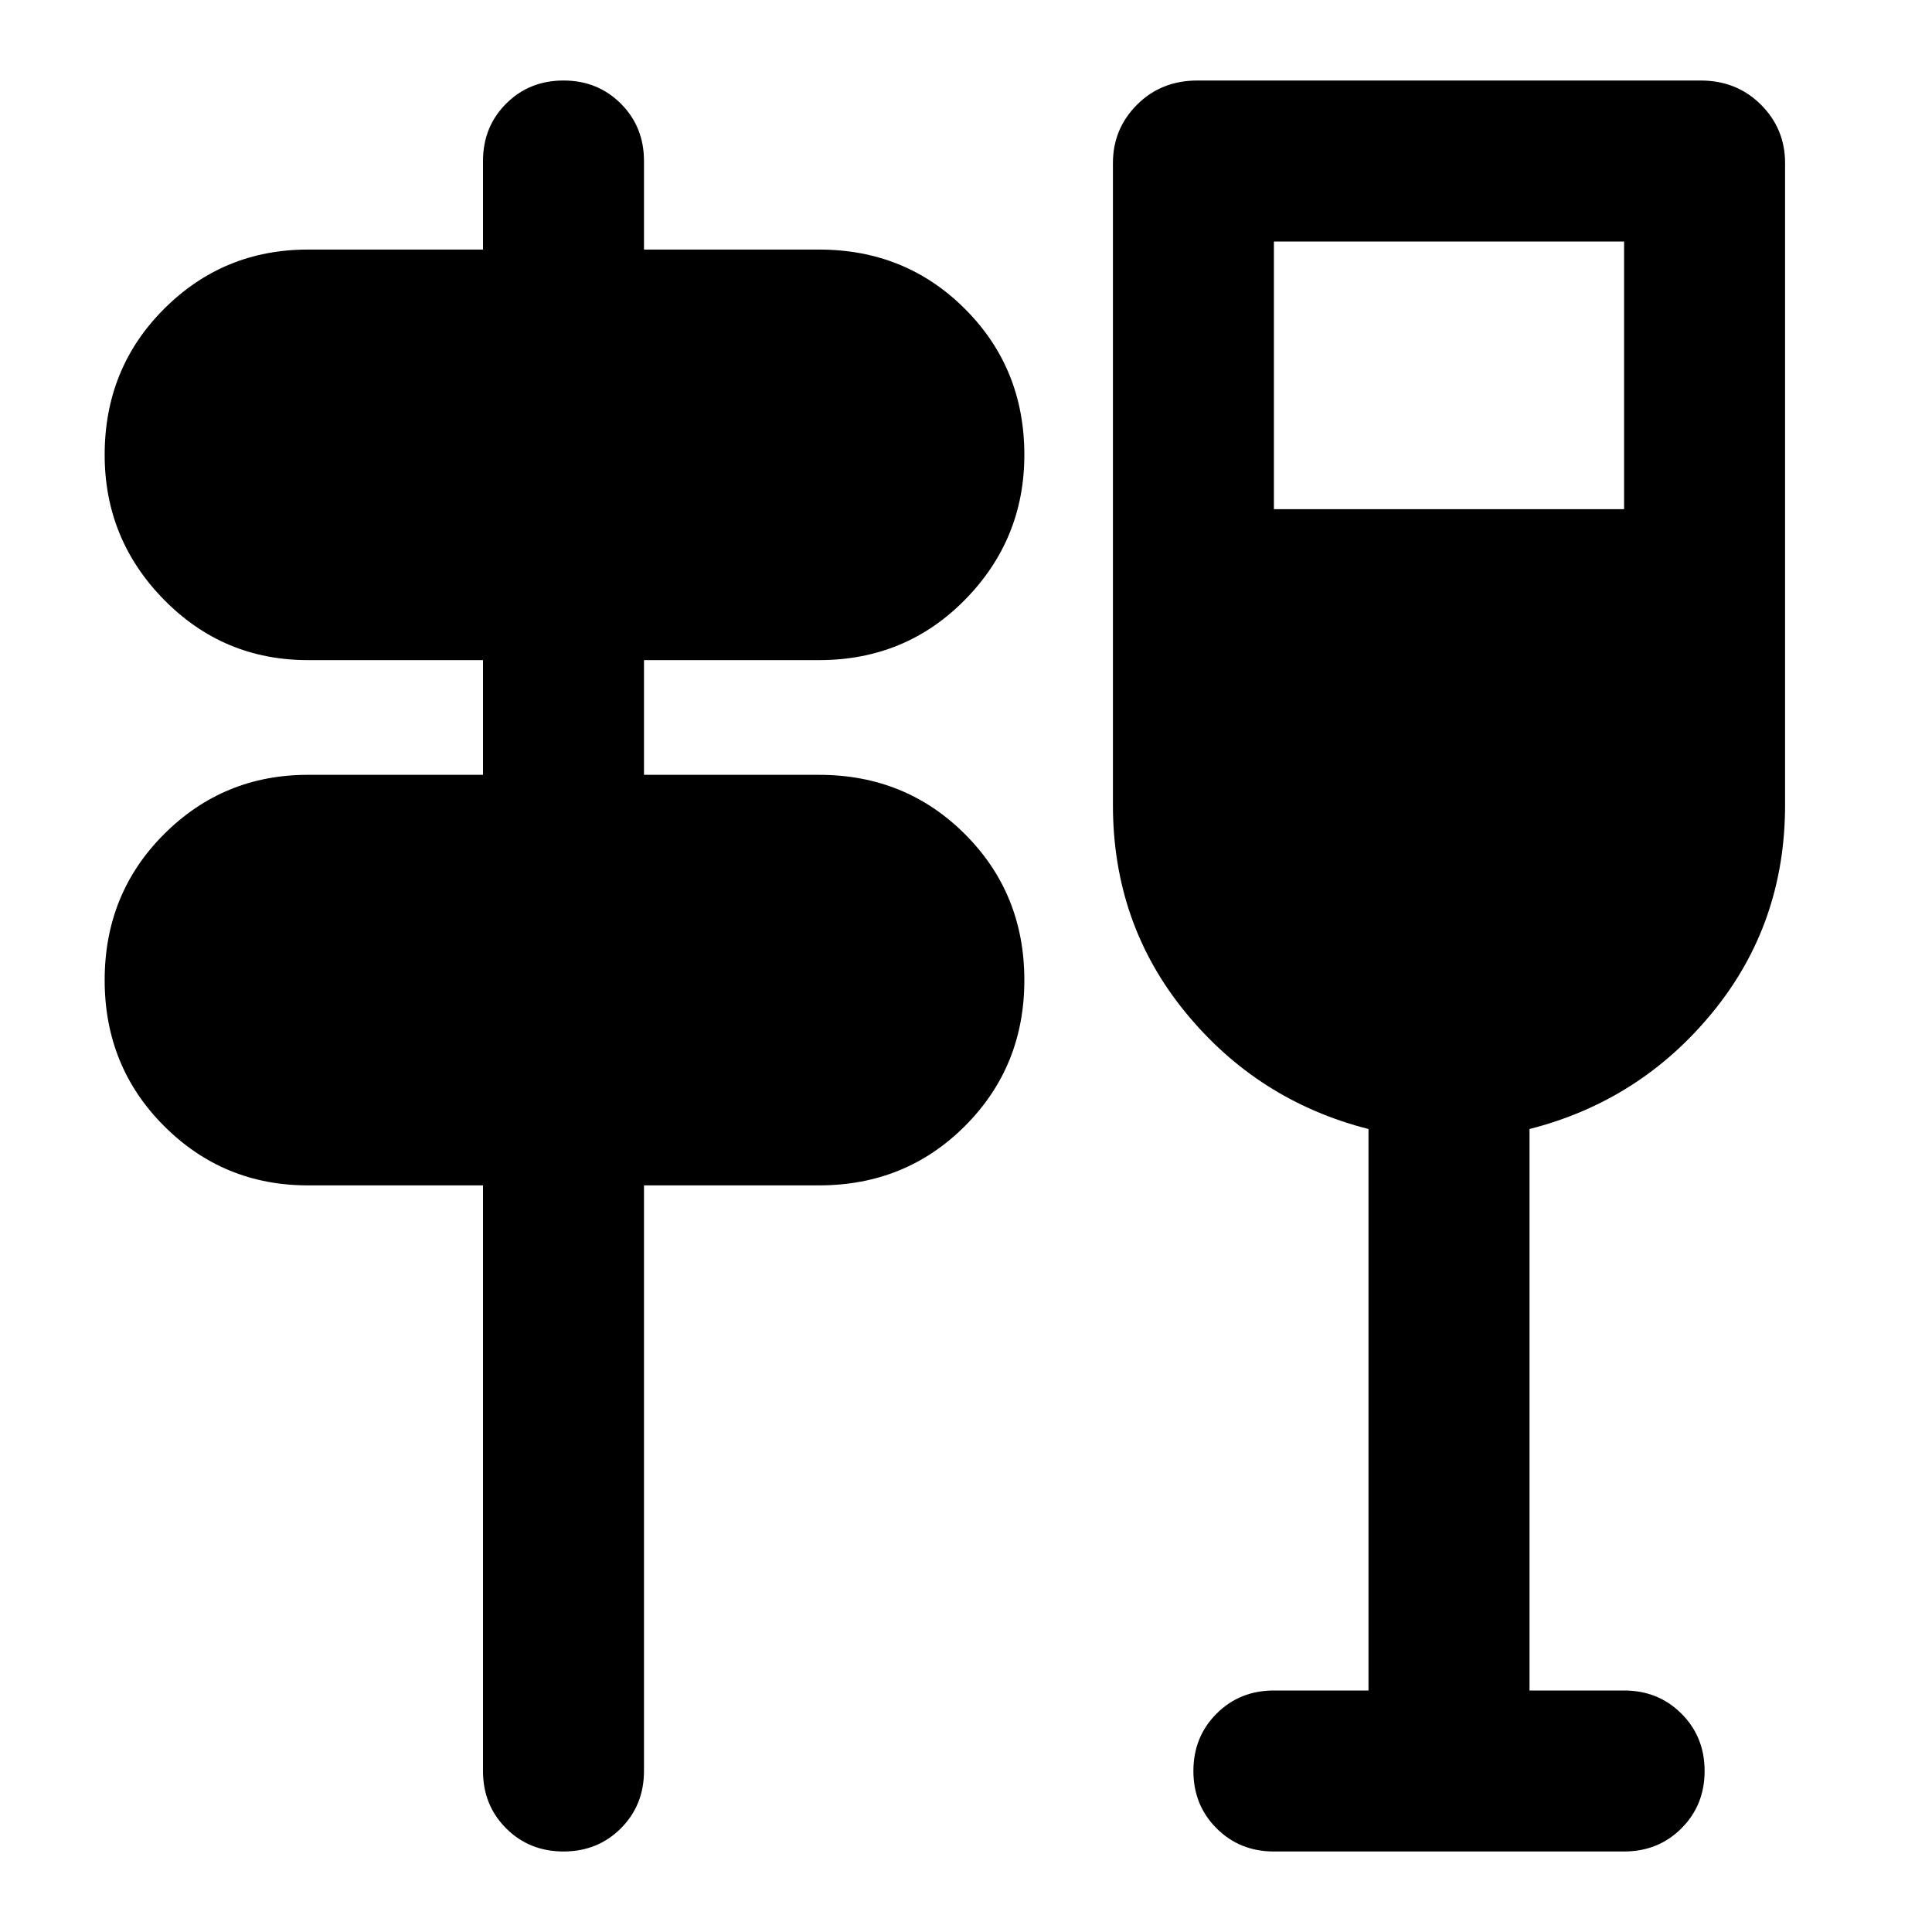 <svg xmlns="http://www.w3.org/2000/svg" height="40" width="40"><path d="M10 36.667V24.542H6.375Q4.625 24.542 3.396 23.312Q2.167 22.083 2.167 20.292Q2.167 18.5 3.396 17.271Q4.625 16.042 6.375 16.042H10V13.667H6.375Q4.625 13.667 3.396 12.417Q2.167 11.167 2.167 9.417Q2.167 7.625 3.396 6.396Q4.625 5.167 6.375 5.167H10V3.333Q10 2.625 10.479 2.146Q10.958 1.667 11.667 1.667Q12.375 1.667 12.854 2.146Q13.333 2.625 13.333 3.333V5.167H16.958Q18.75 5.167 19.979 6.396Q21.208 7.625 21.208 9.417Q21.208 11.167 19.979 12.417Q18.75 13.667 16.958 13.667H13.333V16.042H16.958Q18.75 16.042 19.979 17.271Q21.208 18.5 21.208 20.292Q21.208 22.083 19.979 23.312Q18.75 24.542 16.958 24.542H13.333V36.667Q13.333 37.375 12.854 37.854Q12.375 38.333 11.667 38.333Q10.958 38.333 10.479 37.854Q10 37.375 10 36.667ZM28.333 35V23.375Q26.042 22.792 24.542 20.958Q23.042 19.125 23.042 16.667V3.375Q23.042 2.667 23.542 2.167Q24.042 1.667 24.792 1.667H35.208Q35.958 1.667 36.458 2.167Q36.958 2.667 36.958 3.375V16.667Q36.958 19.125 35.458 20.958Q33.958 22.792 31.667 23.375V35H33.625Q34.333 35 34.812 35.479Q35.292 35.958 35.292 36.667Q35.292 37.375 34.812 37.854Q34.333 38.333 33.625 38.333H26.375Q25.667 38.333 25.188 37.854Q24.708 37.375 24.708 36.667Q24.708 35.958 25.188 35.479Q25.667 35 26.375 35ZM26.375 10.542H33.625V5H26.375Z"/></svg>